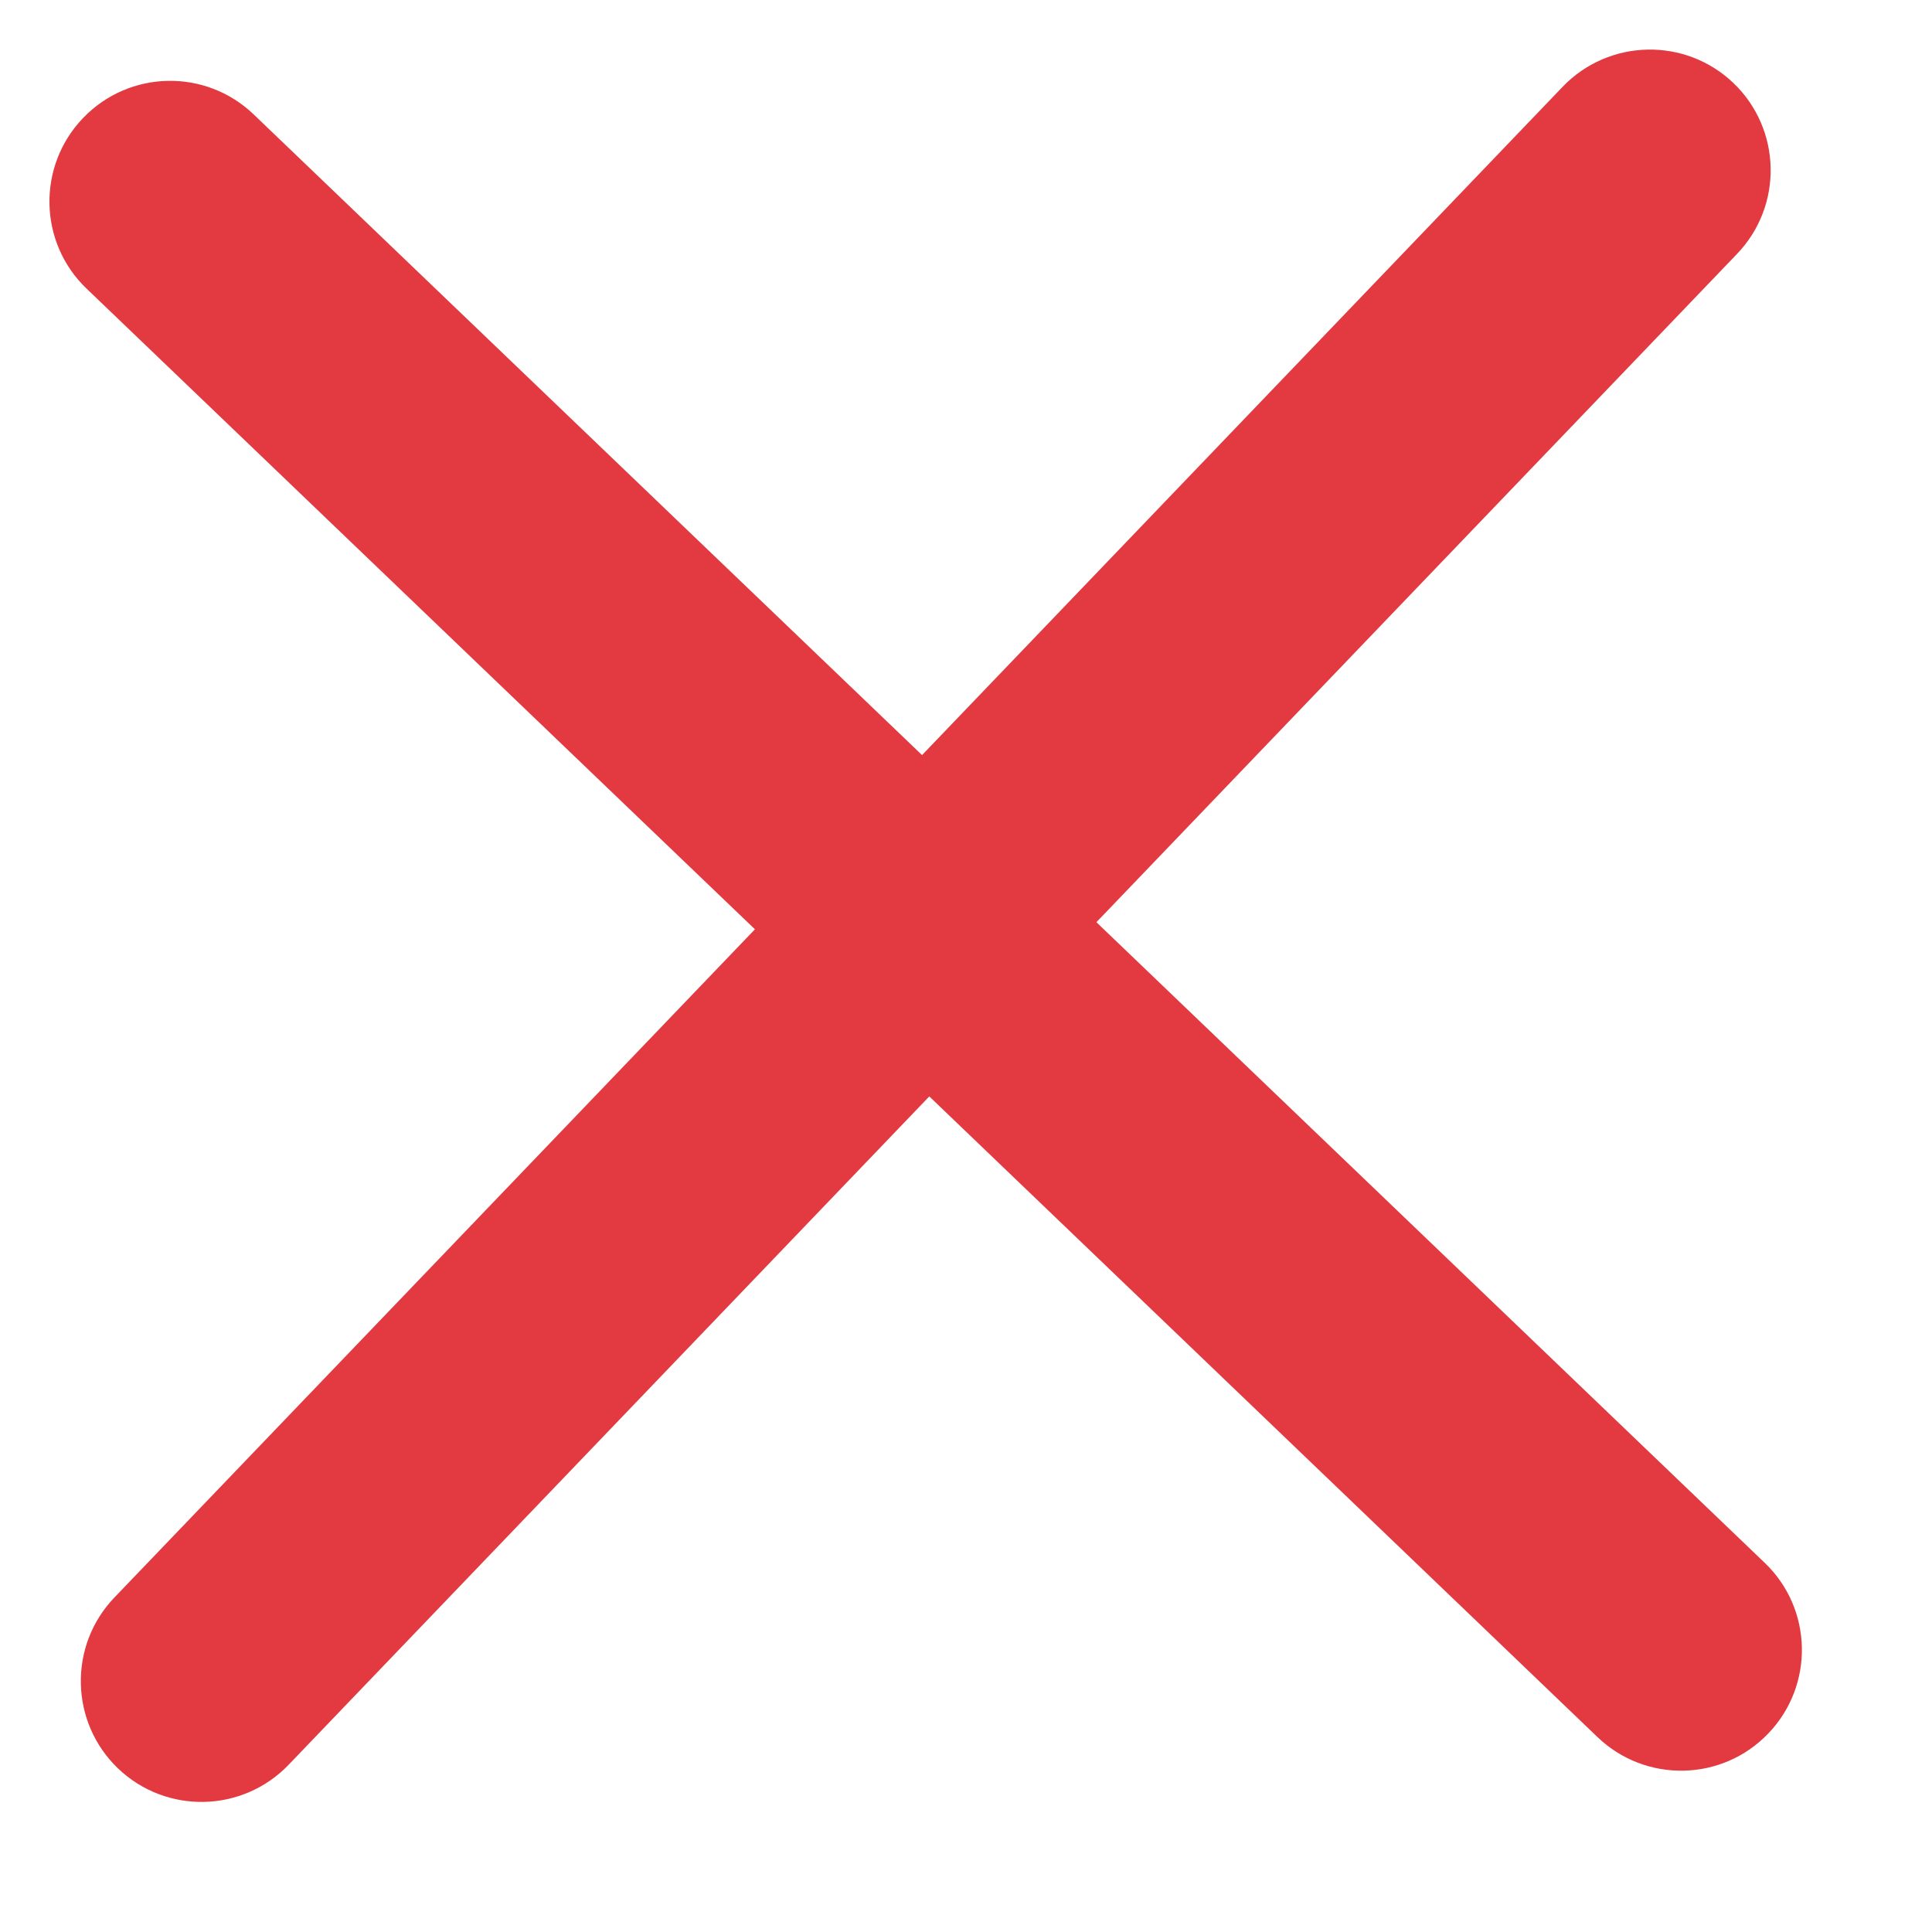 <svg width="12" height="12" viewBox="0 0 12 12" fill="none" xmlns="http://www.w3.org/2000/svg">
<path fill-rule="evenodd" clip-rule="evenodd" d="M0.516 0.733C0.803 0.434 1.277 0.424 1.576 0.711L5.727 4.69L9.706 0.539C9.993 0.24 10.468 0.23 10.767 0.516C11.066 0.803 11.076 1.278 10.789 1.577L6.81 5.728L10.961 9.707C11.26 9.993 11.27 10.468 10.983 10.767C10.697 11.066 10.222 11.076 9.923 10.79L5.772 6.81L1.793 10.961C1.506 11.26 1.032 11.27 0.733 10.984C0.434 10.697 0.424 10.222 0.71 9.923L4.689 5.772L0.538 1.793C0.239 1.507 0.229 1.032 0.516 0.733Z" fill="#E33940"/>
</svg>
